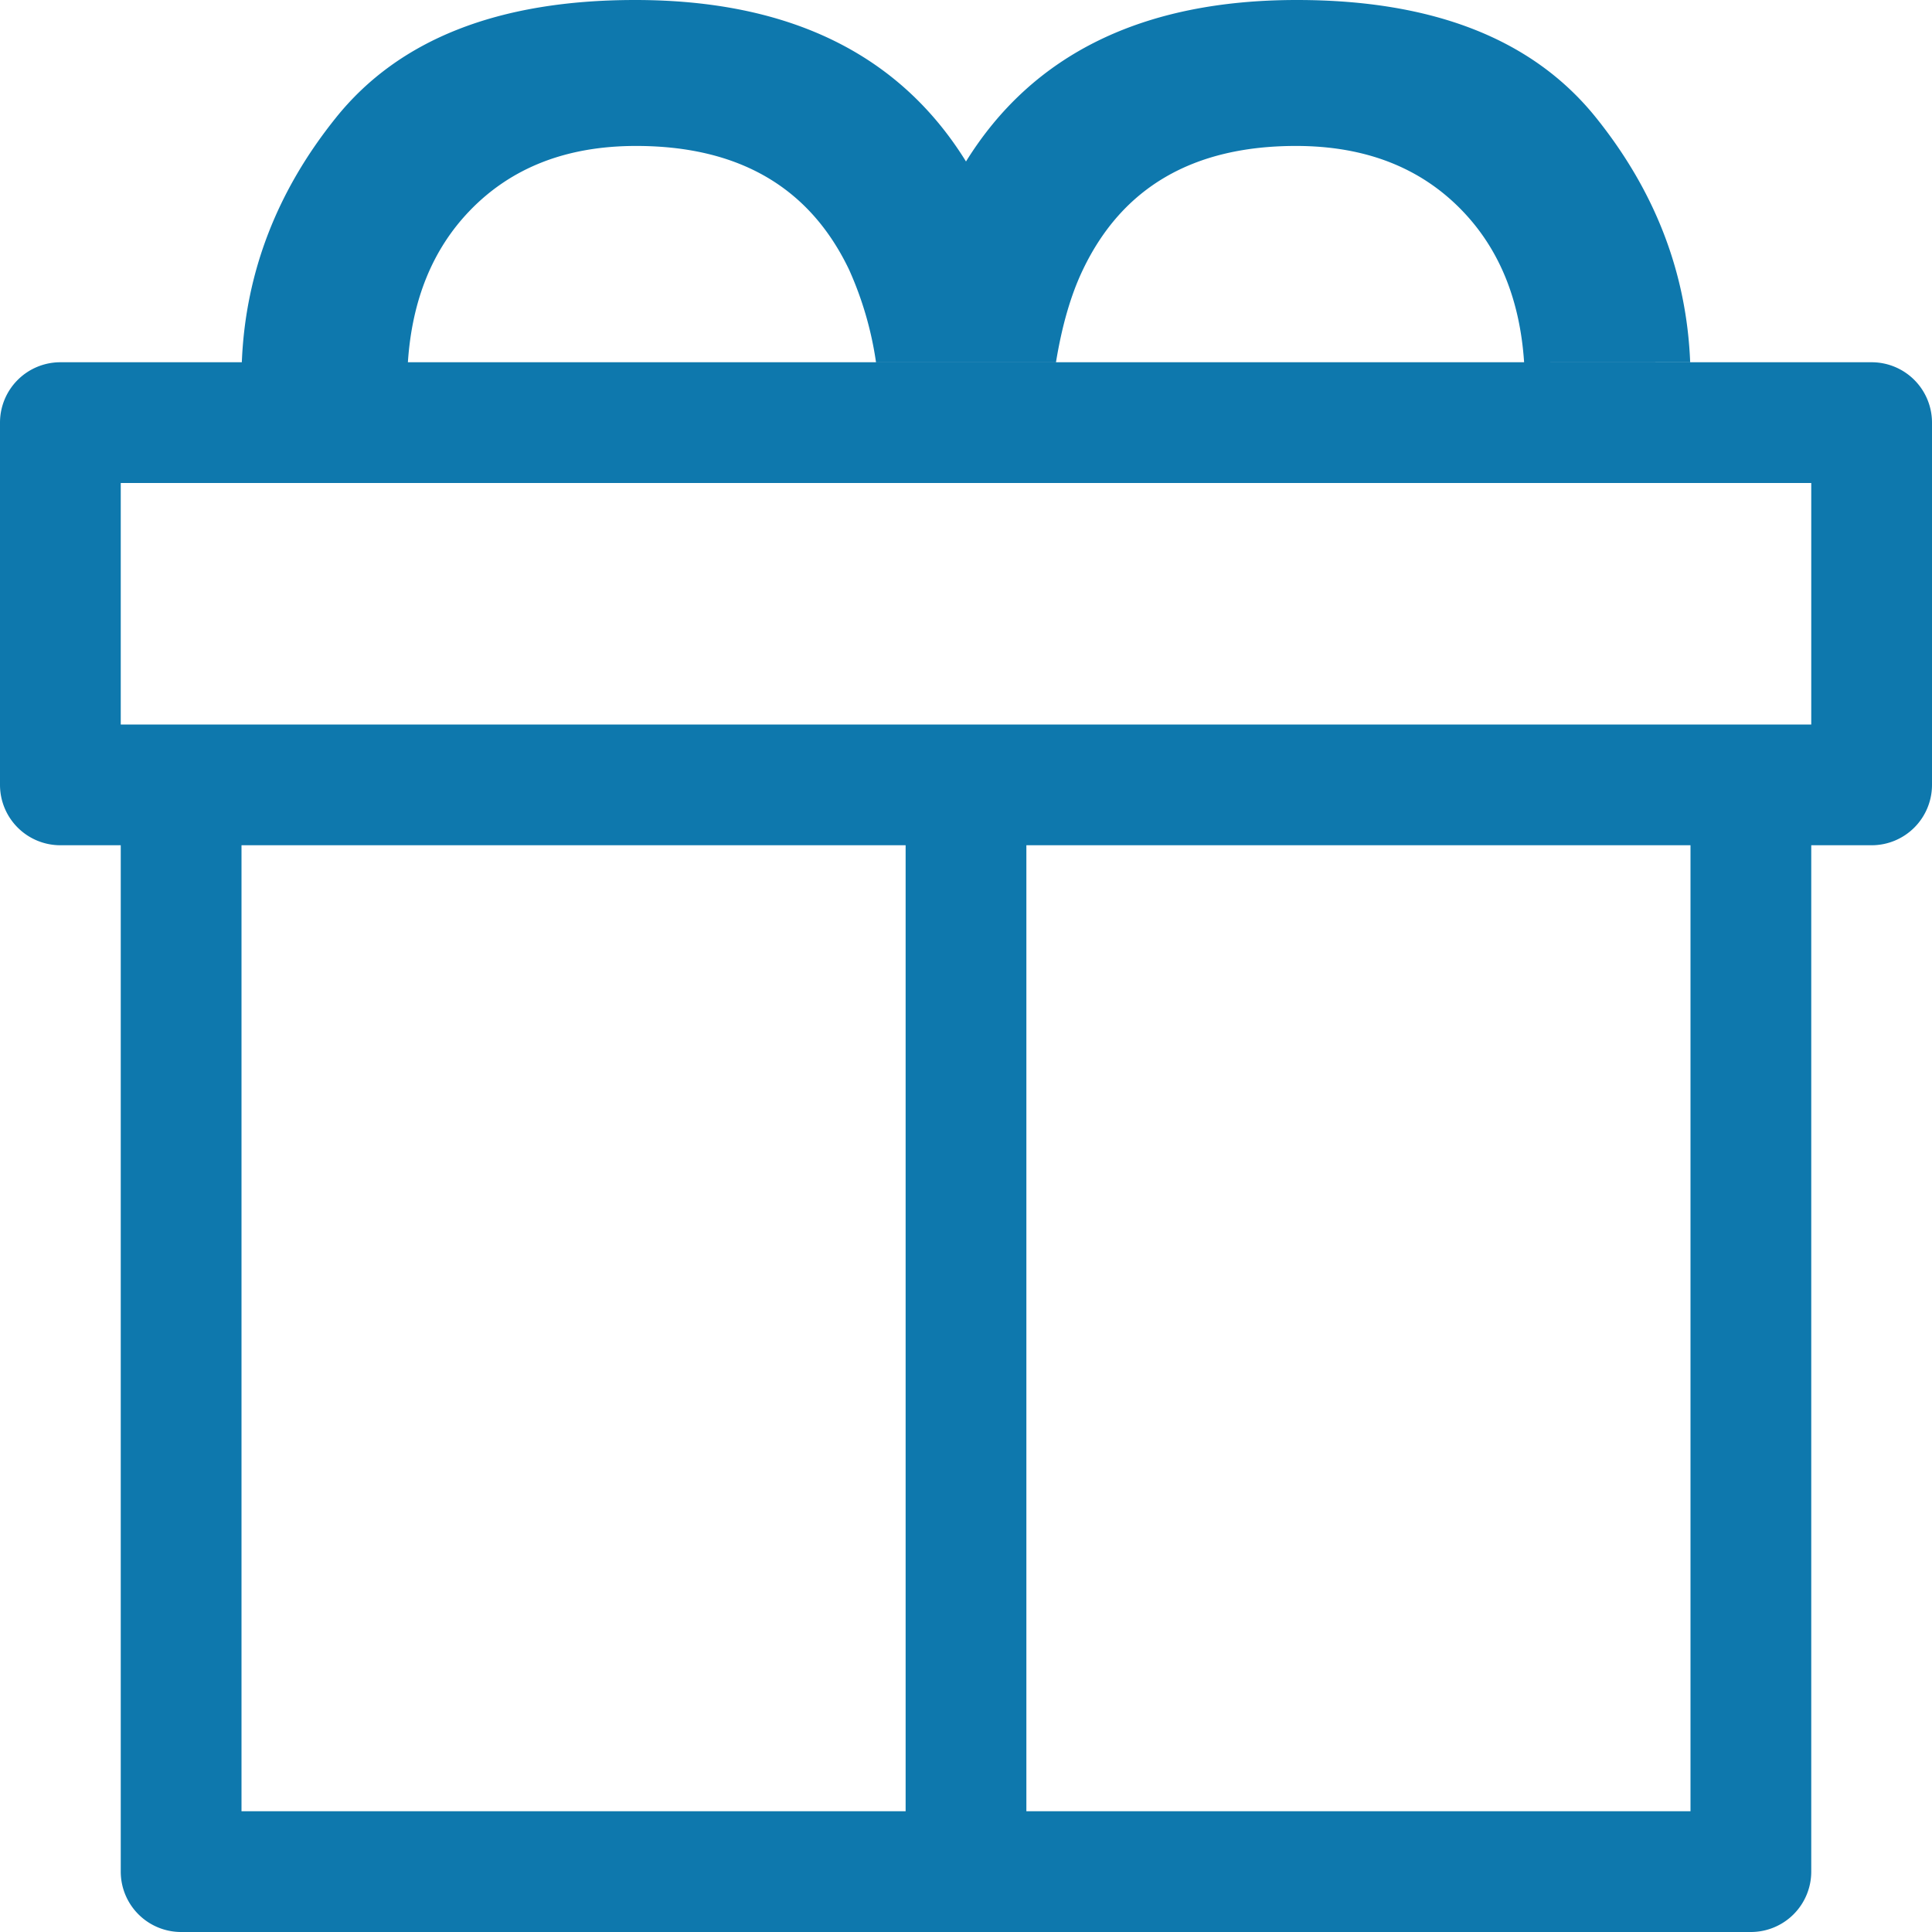 <svg viewBox="0 0 24 24" id="global-gift" xmlns="http://www.w3.org/2000/svg"><path d="M23.25 4.5a.75.75 0 01.75.75v4.5a.75.75 0 01-.75.75h-.75v12.75a.75.75 0 01-.75.75H2.25a.75.75 0 01-.75-.75V10.5H.75A.75.75 0 010 9.75v-4.5a.75.75 0 01.75-.75h22.5zM16.11 0c1.695 0 2.934.487 3.716 1.461.736.916 1.126 1.93 1.17 3.04L18.933 4.5c-.052-.776-.307-1.402-.766-1.88-.517-.538-1.206-.807-2.068-.807-1.275 0-2.157.512-2.647 1.538-.15.313-.26.696-.334 1.148h-2.236a4.298 4.298 0 00-.334-1.148c-.49-1.026-1.372-1.538-2.647-1.538-.862 0-1.551.269-2.068.807-.459.478-.714 1.104-.766 1.88H3.004l.001-.024c.049-1.1.438-2.106 1.169-3.015C4.956.487 6.194 0 7.89 0 9.802 0 11.172.669 12 2.006 12.829.669 14.199 0 16.11 0zm-4.86 10.5H3v12h8.25v-12zm9.75 0h-8.25v12H21v-12zM22.5 6h-21v3h21V6z" fill="#0E78AD" fill-rule="evenodd"/></svg>